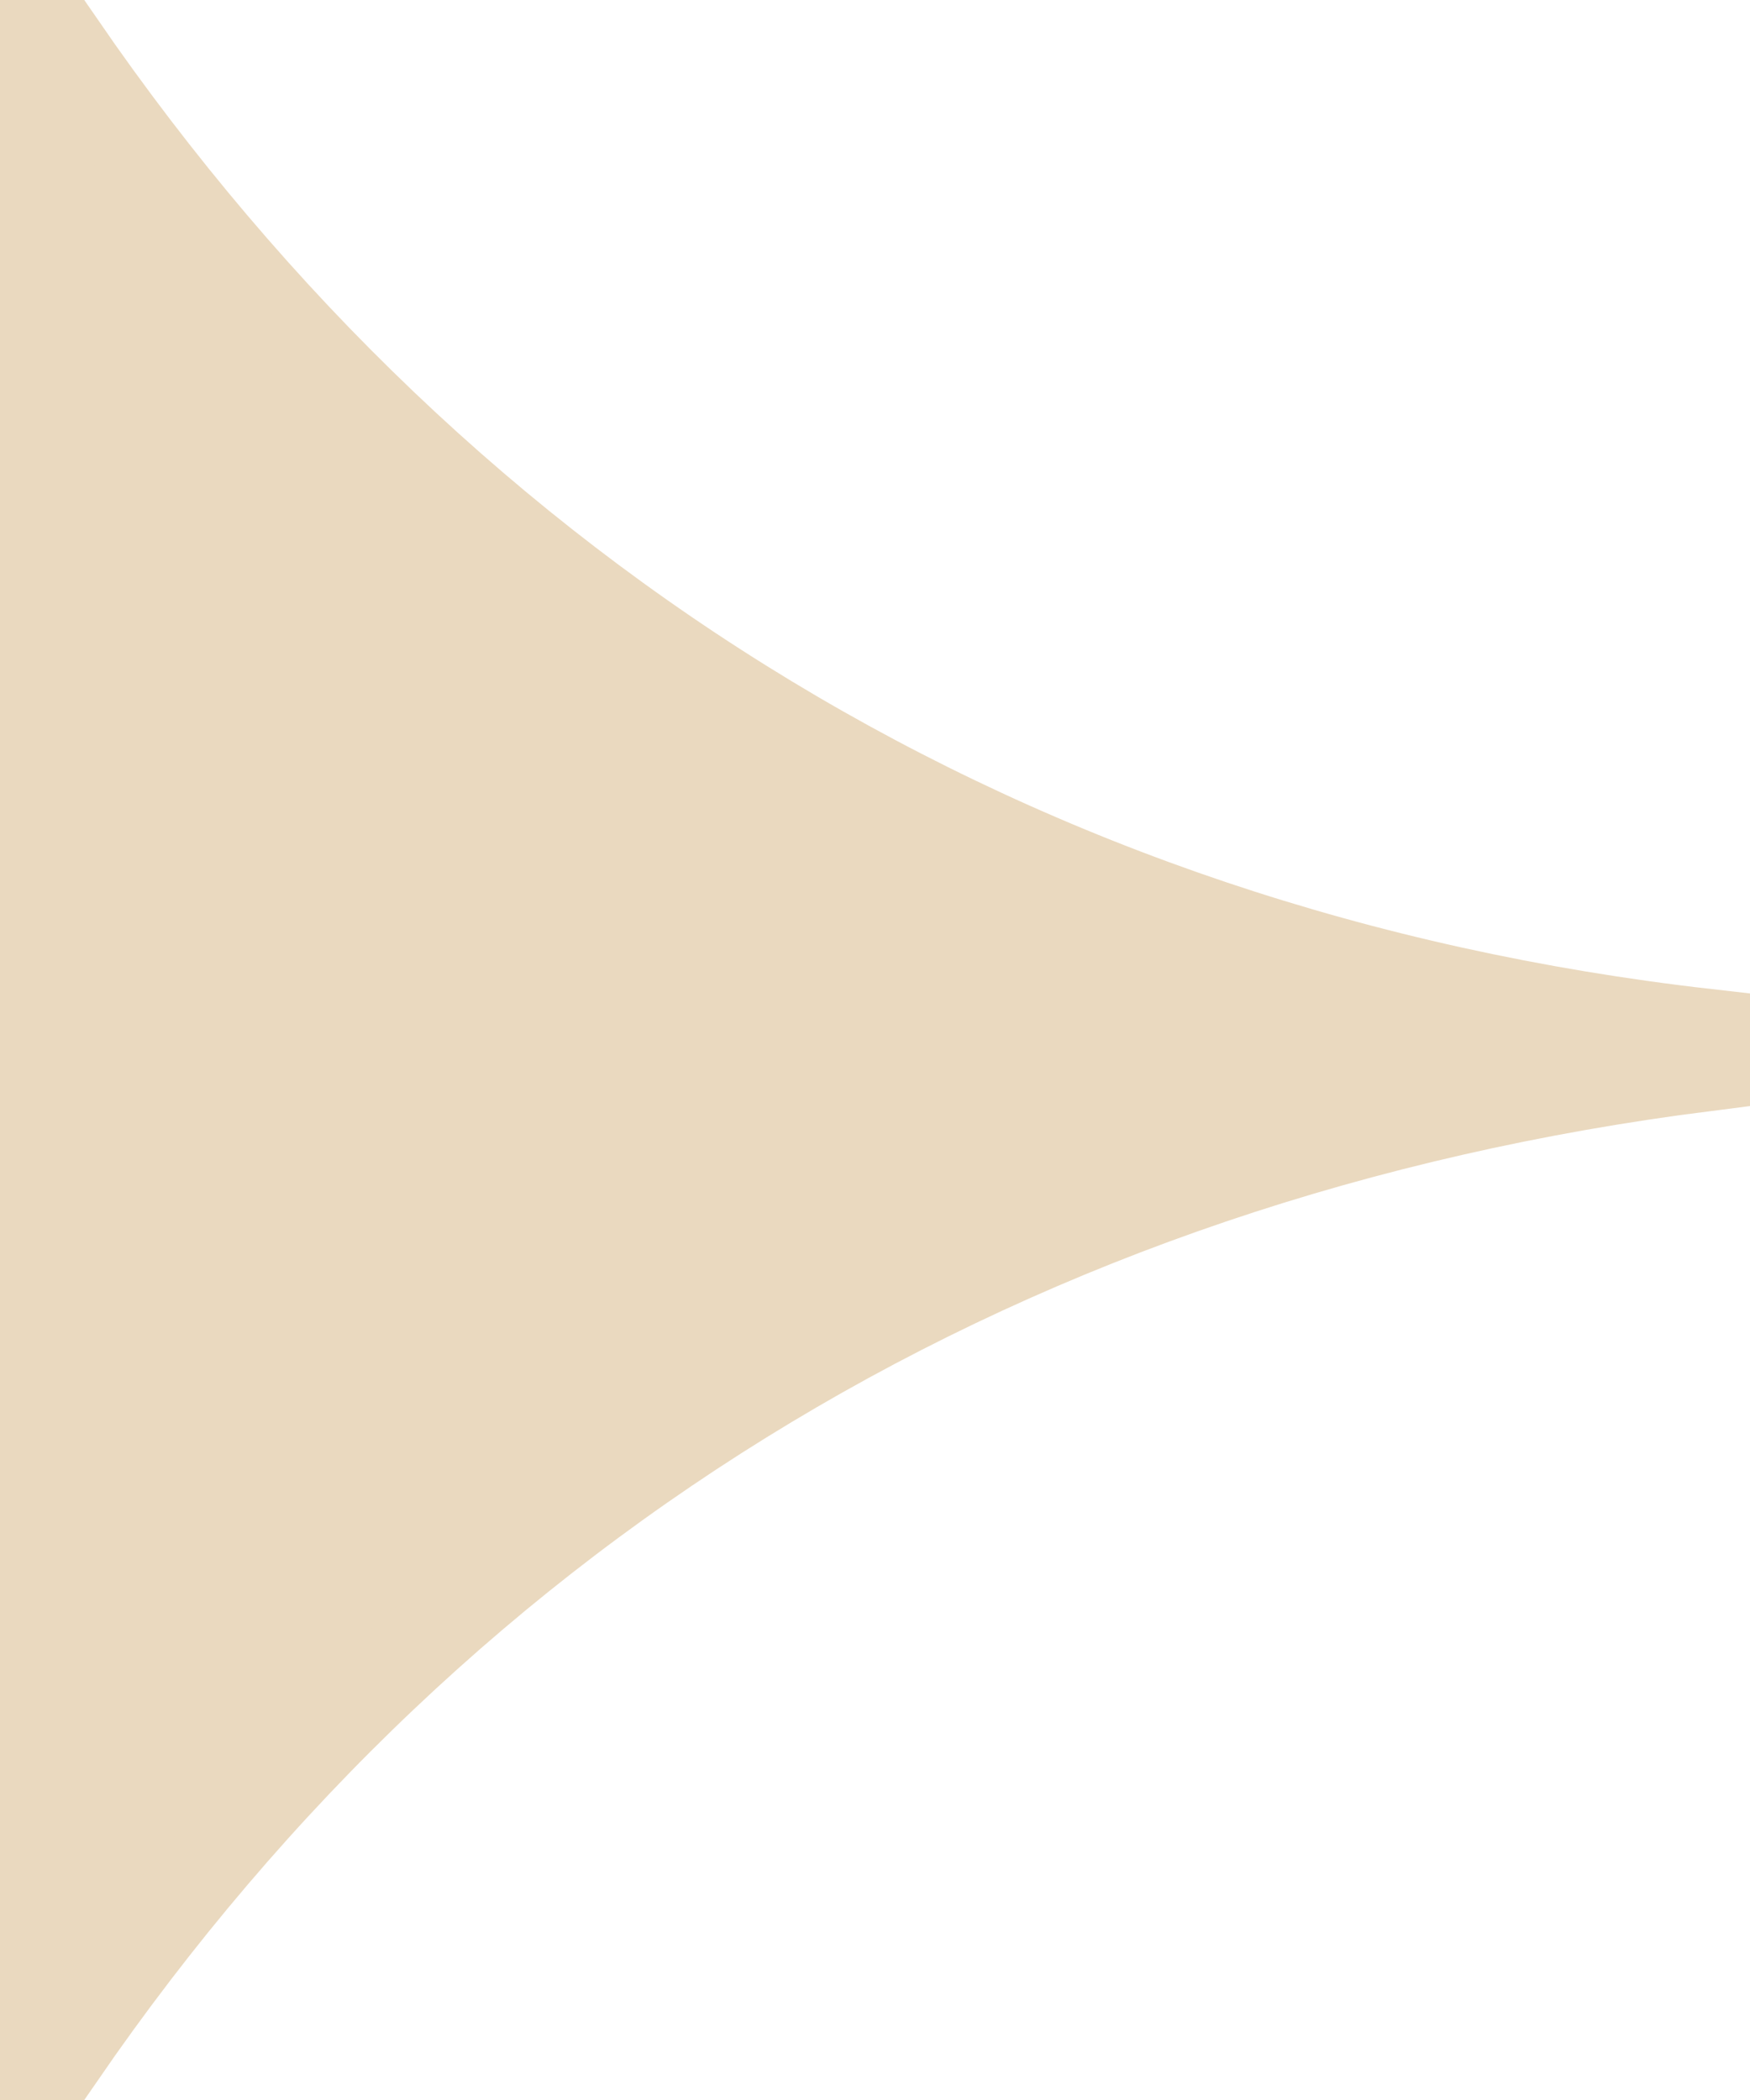 <?xml version="1.0" encoding="utf-8"?>
<!-- Generator: Adobe Illustrator 23.0.1, SVG Export Plug-In . SVG Version: 6.00 Build 0)  -->
<svg version="1.1" id="Слой_1" xmlns="http://www.w3.org/2000/svg" xmlns:xlink="http://www.w3.org/1999/xlink" x="0px" y="0px"
	 viewBox="0 0 20 24" style="enable-background:new 0 0 20 24;" xml:space="preserve">
<style type="text/css">
	.st0{fill:#EAD9BF;stroke:#EAD9BF;stroke-miterlimit:10;}
</style>
<path class="st0" d="M0.5,23.5h0.2c4.4-6.4,10.9-10.3,18.8-11.3v-0.4C11.6,10.9,5.1,6.9,0.7,0.5H0.5V23.5z"/>
</svg>
